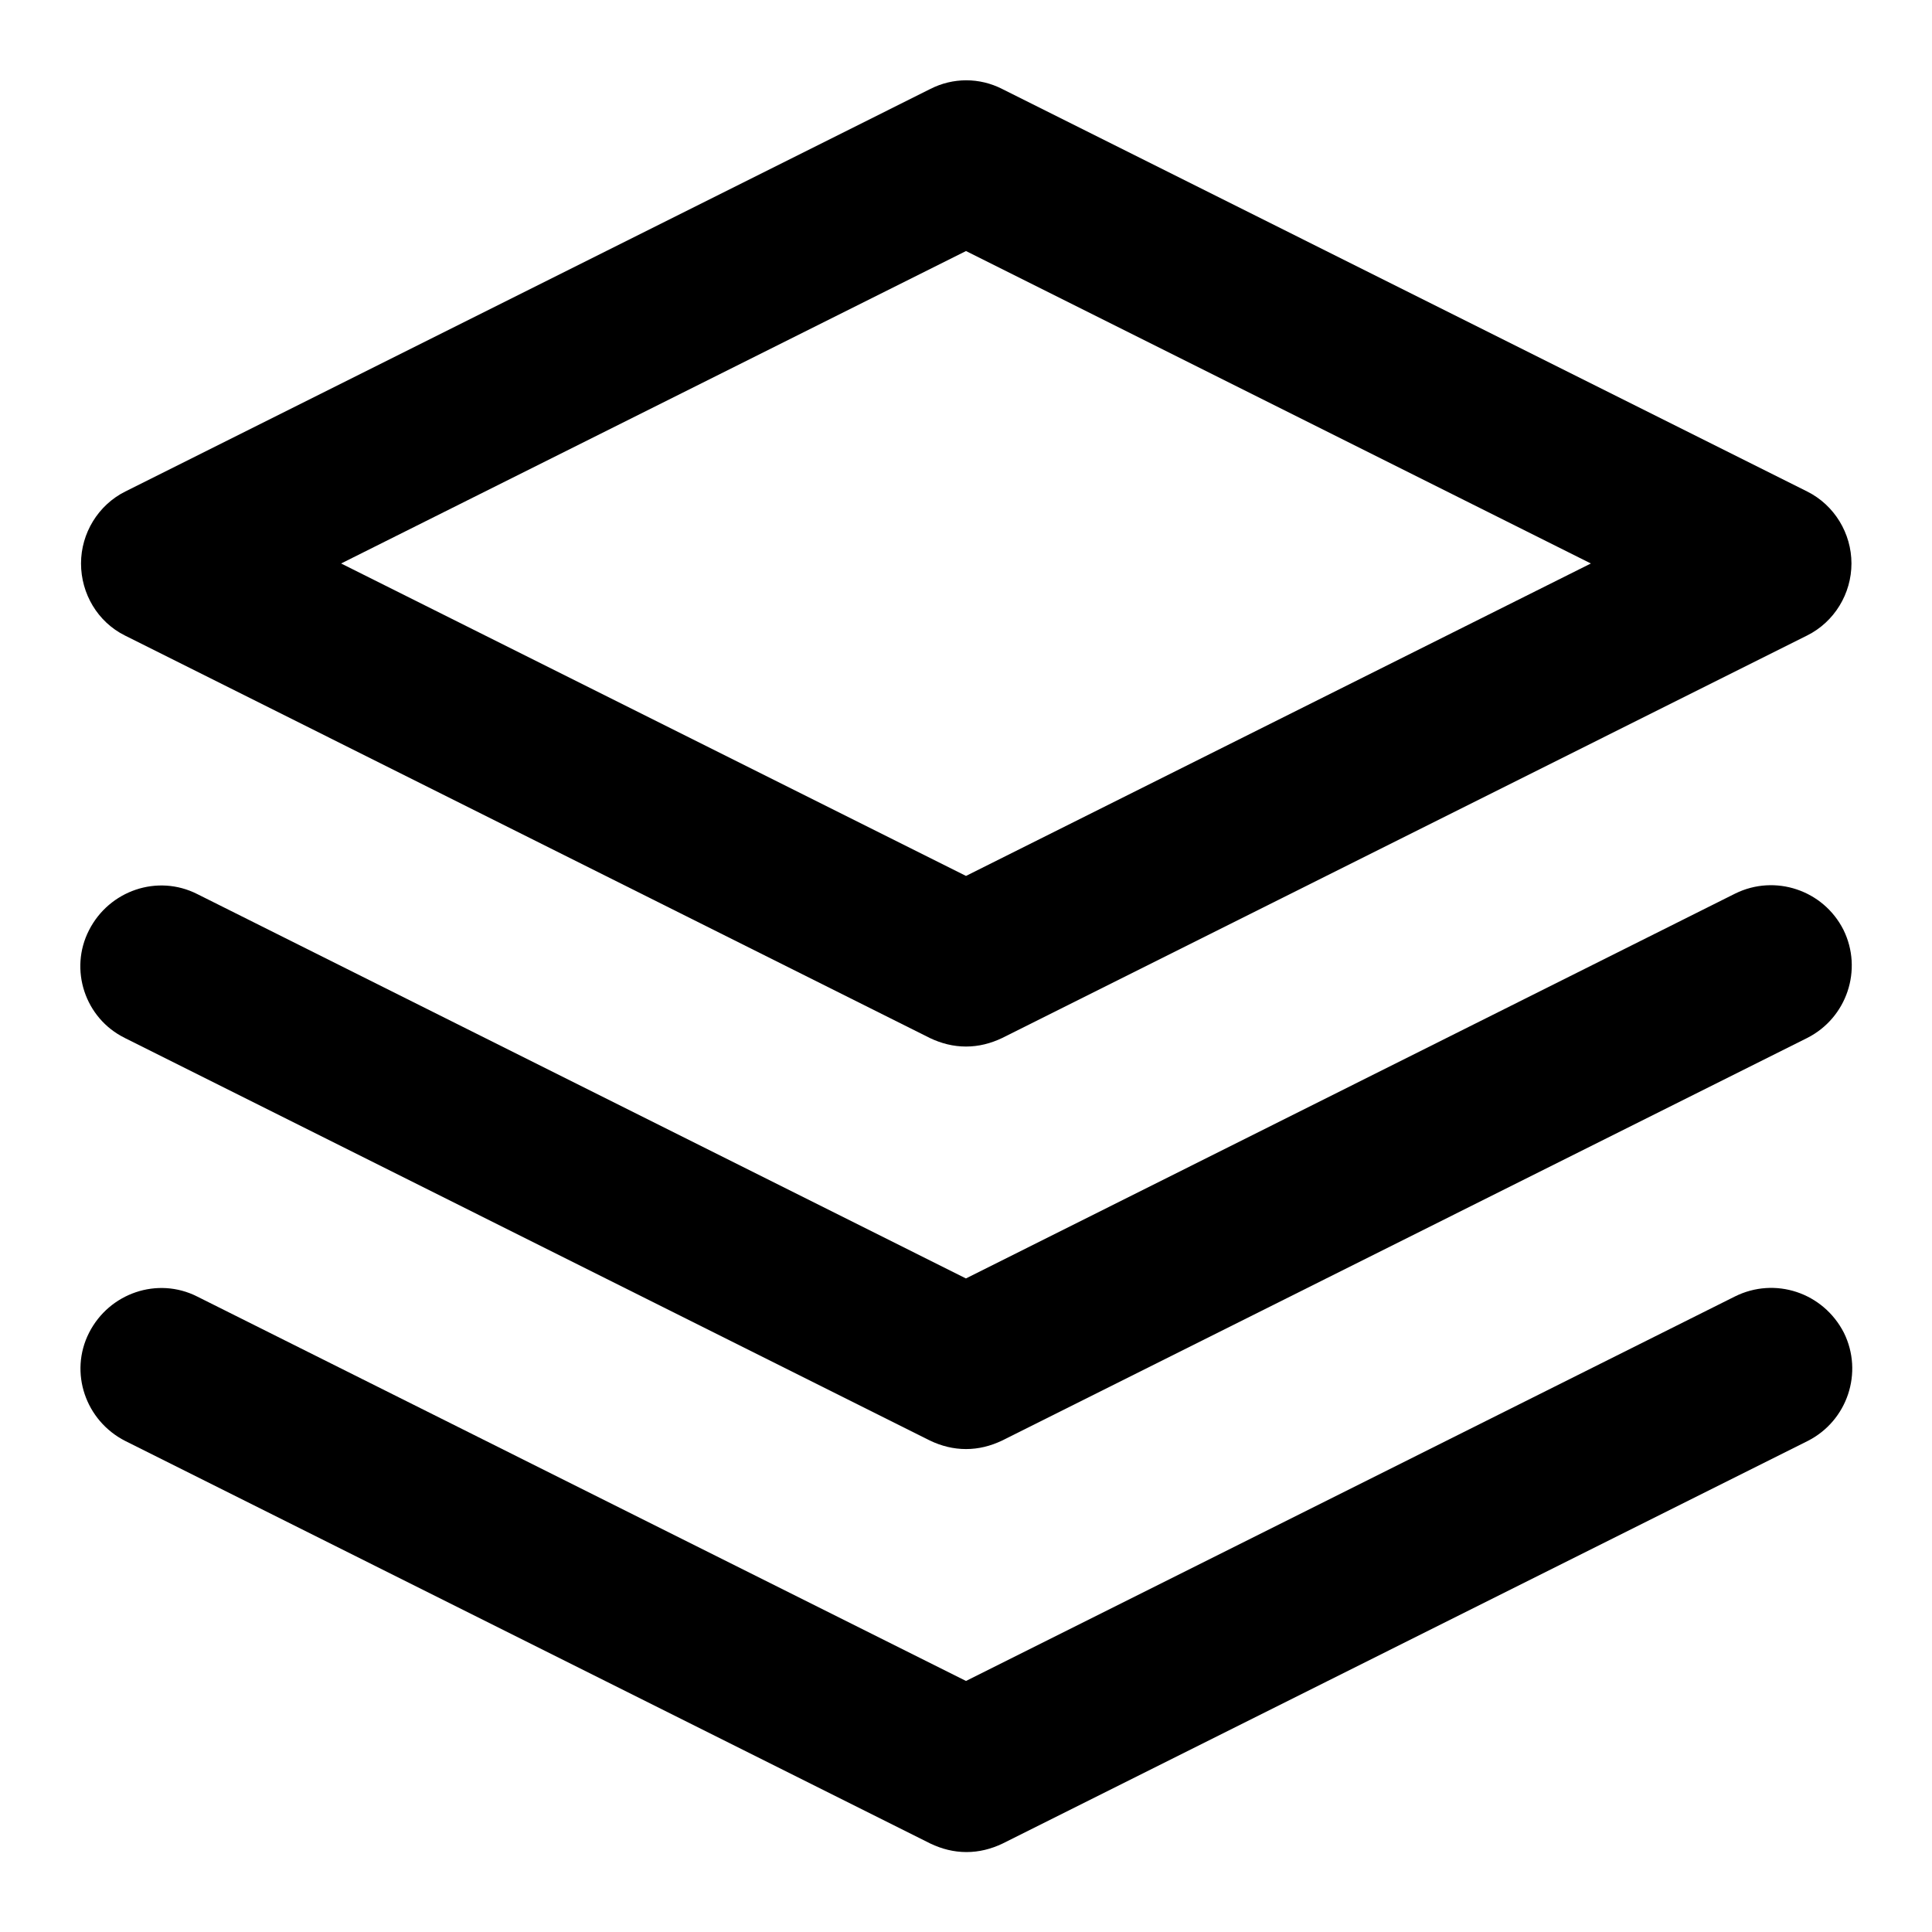 <!-- Generated by IcoMoon.io -->
<svg version="1.1" xmlns="http://www.w3.org/2000/svg" width="32" height="32" viewBox="0 0 32 32">
<title>layers</title>
<path d="M2.067 10.525l13.333 6.667c0.192 0.092 0.392 0.142 0.6 0.142s0.408-0.050 0.6-0.142l13.333-6.667c0.45-0.225 0.733-0.692 0.733-1.192s-0.283-0.967-0.733-1.192l-13.333-6.667c-0.375-0.192-0.817-0.192-1.192 0l-13.333 6.667c-0.45 0.225-0.733 0.692-0.733 1.192s0.275 0.967 0.725 1.192zM16 4.158l10.35 5.175-10.35 5.175-10.35-5.175 10.35-5.175z"></path>
<path d="M28.733 21.475l-12.733 6.367-12.733-6.367c-0.658-0.333-1.458-0.058-1.792 0.6s-0.058 1.458 0.6 1.792l13.333 6.667c0.192 0.092 0.392 0.142 0.6 0.142s0.408-0.050 0.6-0.142l13.333-6.667c0.658-0.333 0.925-1.133 0.6-1.792-0.342-0.667-1.142-0.933-1.808-0.6z"></path>
<path d="M2.067 17.192l13.333 6.667c0.192 0.092 0.392 0.142 0.6 0.142s0.408-0.050 0.6-0.142l13.333-6.667c0.658-0.333 0.925-1.133 0.6-1.792-0.333-0.658-1.133-0.925-1.792-0.6l-12.742 6.375-12.733-6.367c-0.658-0.333-1.458-0.058-1.792 0.6-0.333 0.65-0.067 1.458 0.592 1.783z"></path>
</svg>
